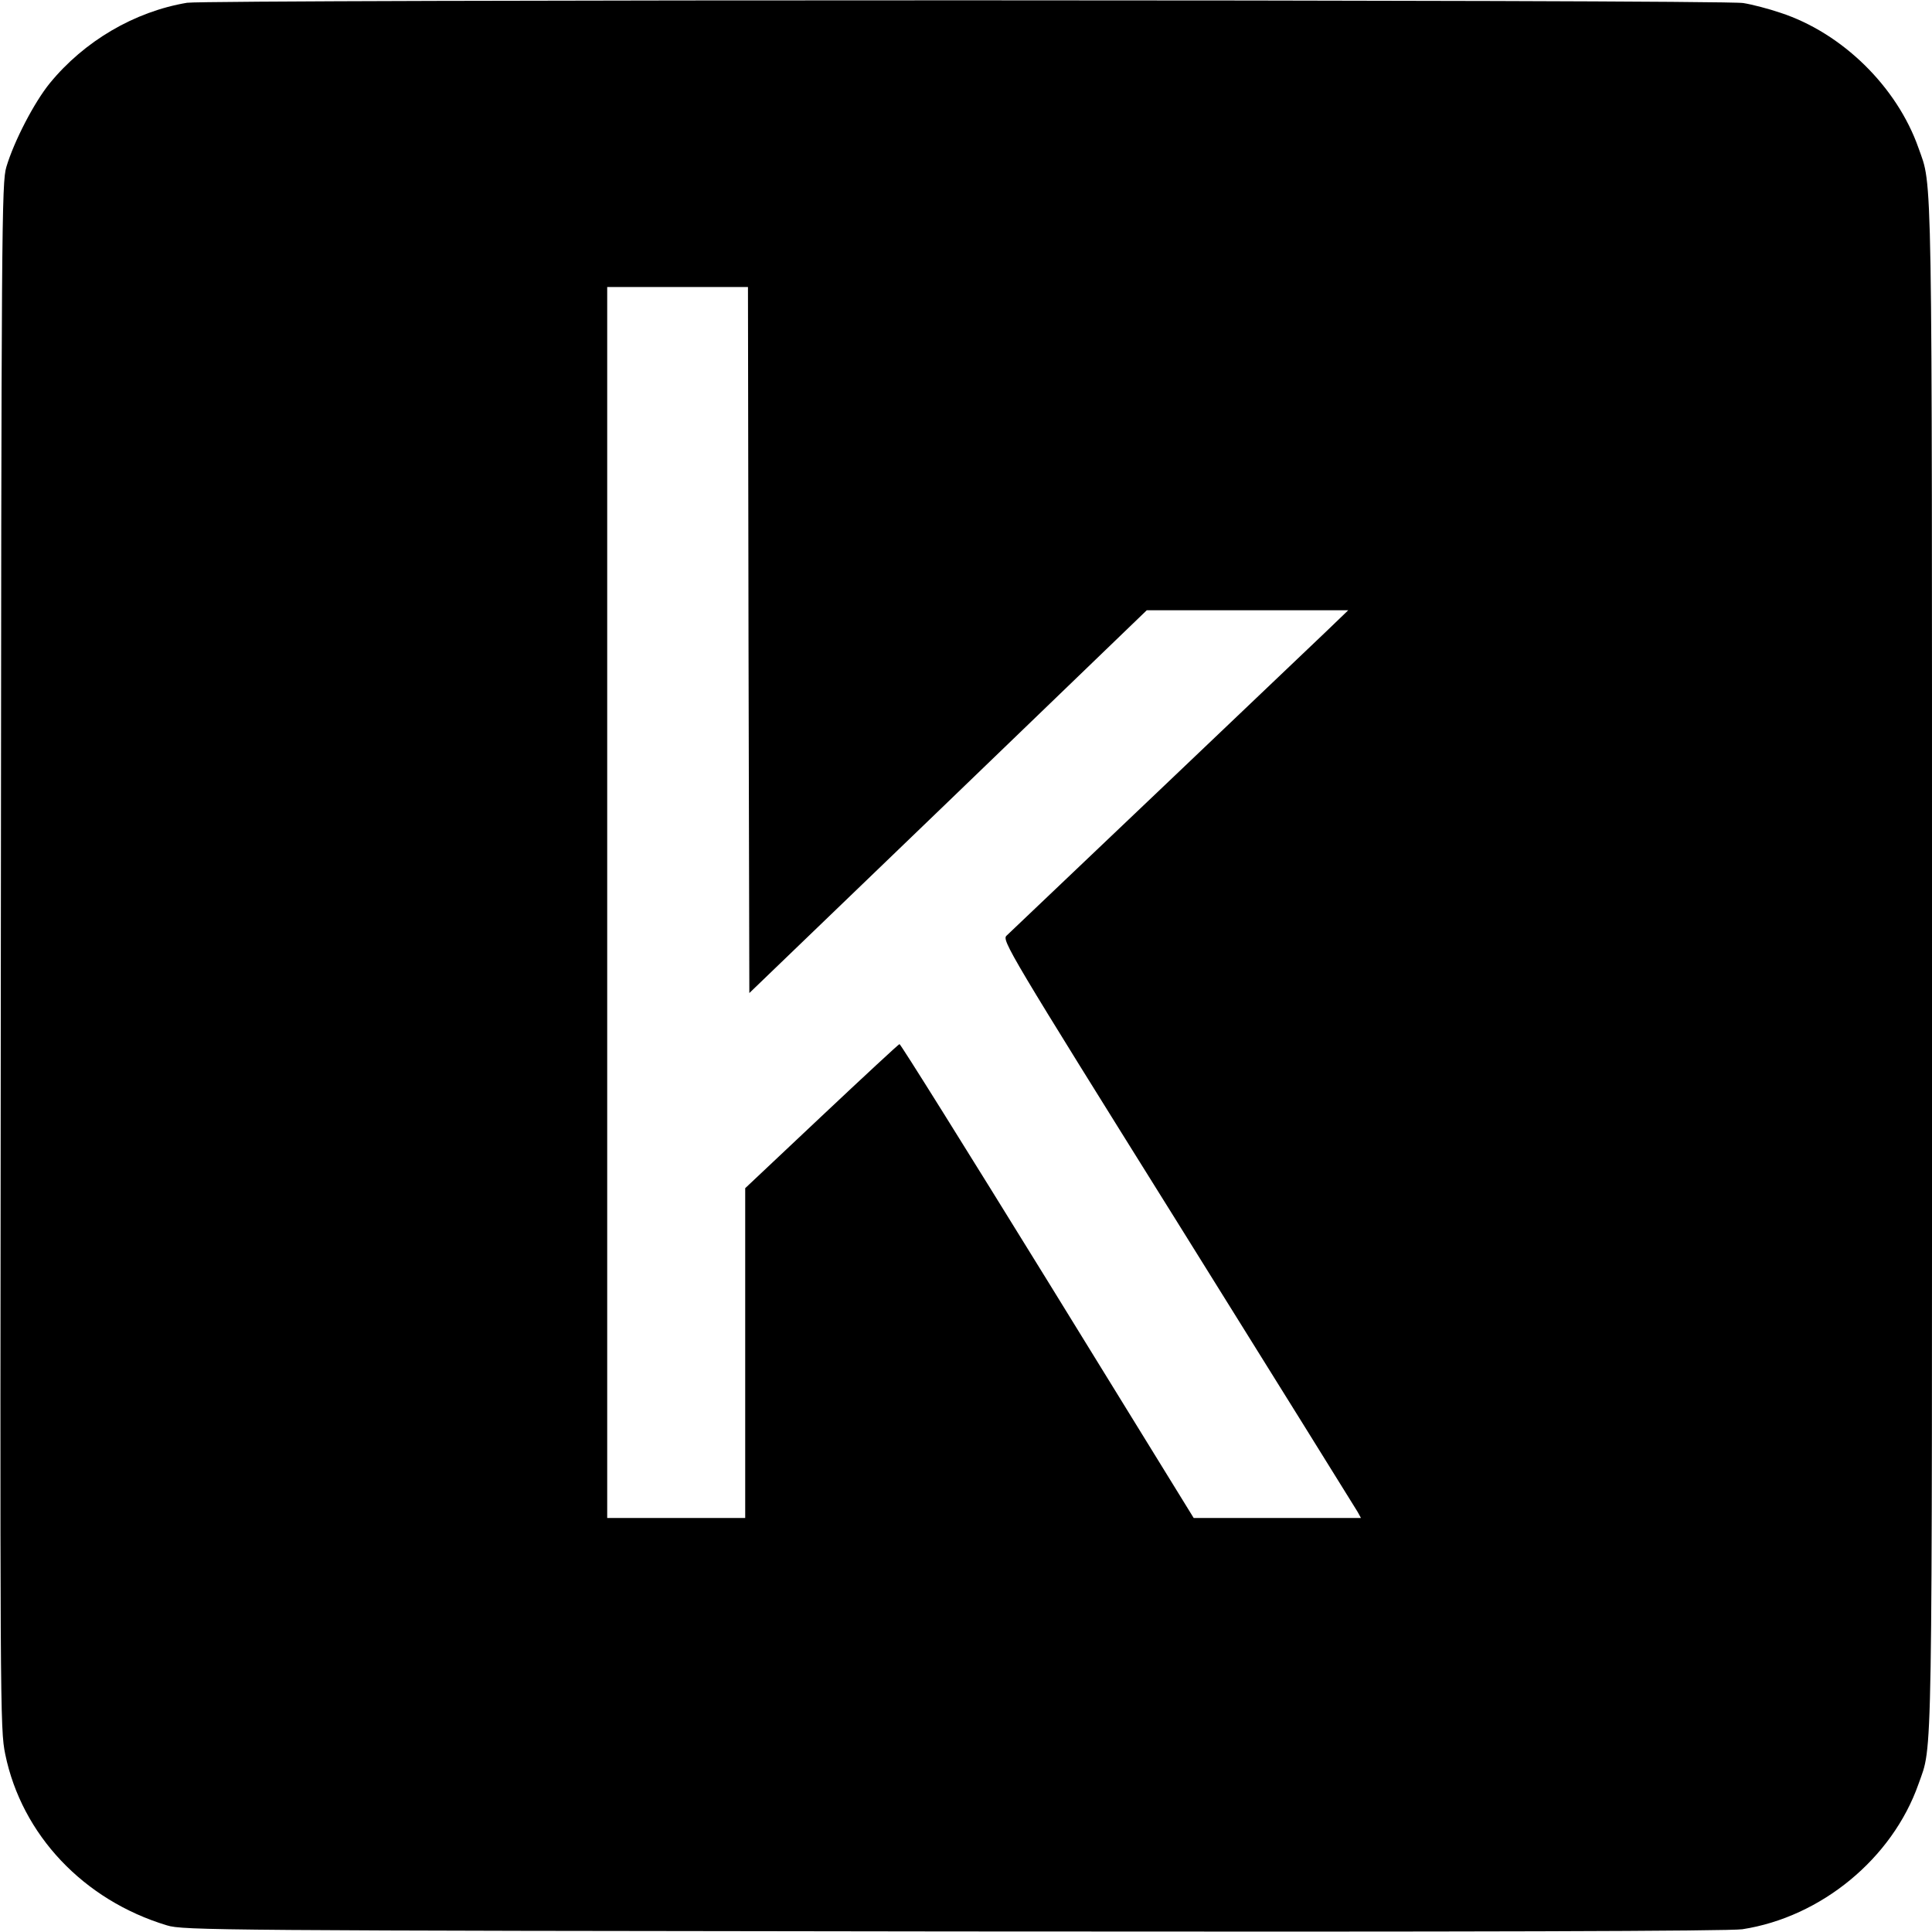 <?xml version="1.0" standalone="no"?>
<!DOCTYPE svg PUBLIC "-//W3C//DTD SVG 20010904//EN"
 "http://www.w3.org/TR/2001/REC-SVG-20010904/DTD/svg10.dtd">
<svg version="1.0" xmlns="http://www.w3.org/2000/svg"
 width="700pt" height="700pt" viewBox="0 0 700 700"
 preserveAspectRatio="xMidYMid meet">
<g transform="translate(0,700) scale(0.1,-0.1)"
fill="#000000" stroke="none">
<path d="M678 6990 c-191 -32 -373 -139 -498 -292 -56 -69 -129 -209 -157
-303 -17 -57 -18 -201 -20 -2858 -3 -2739 -3 -2800 16 -2893 60 -292 284 -529
586 -620 57 -18 188 -19 2850 -22 1907 -2 2812 1 2858 8 285 44 543 256 638
526 52 148 49 -2 49 2964 0 2959 2 2819 -49 2964 -78 222 -277 417 -501 490
-41 14 -102 30 -134 35 -71 13 -5564 13 -5638 1z m2034 -2309 l3 -1279 720
693 720 694 365 0 365 0 -80 -77 c-69 -66 -1107 -1054 -1158 -1102 -18 -16 7
-59 621 -1042 351 -563 644 -1034 651 -1046 l12 -22 -303 0 -303 0 -530 860
c-292 473 -533 859 -536 857 -4 -1 -131 -119 -283 -262 l-276 -260 0 -597 0
-598 -250 0 -250 0 0 2230 0 2230 255 0 255 0 2 -1279z"/>
</g>
</svg>
